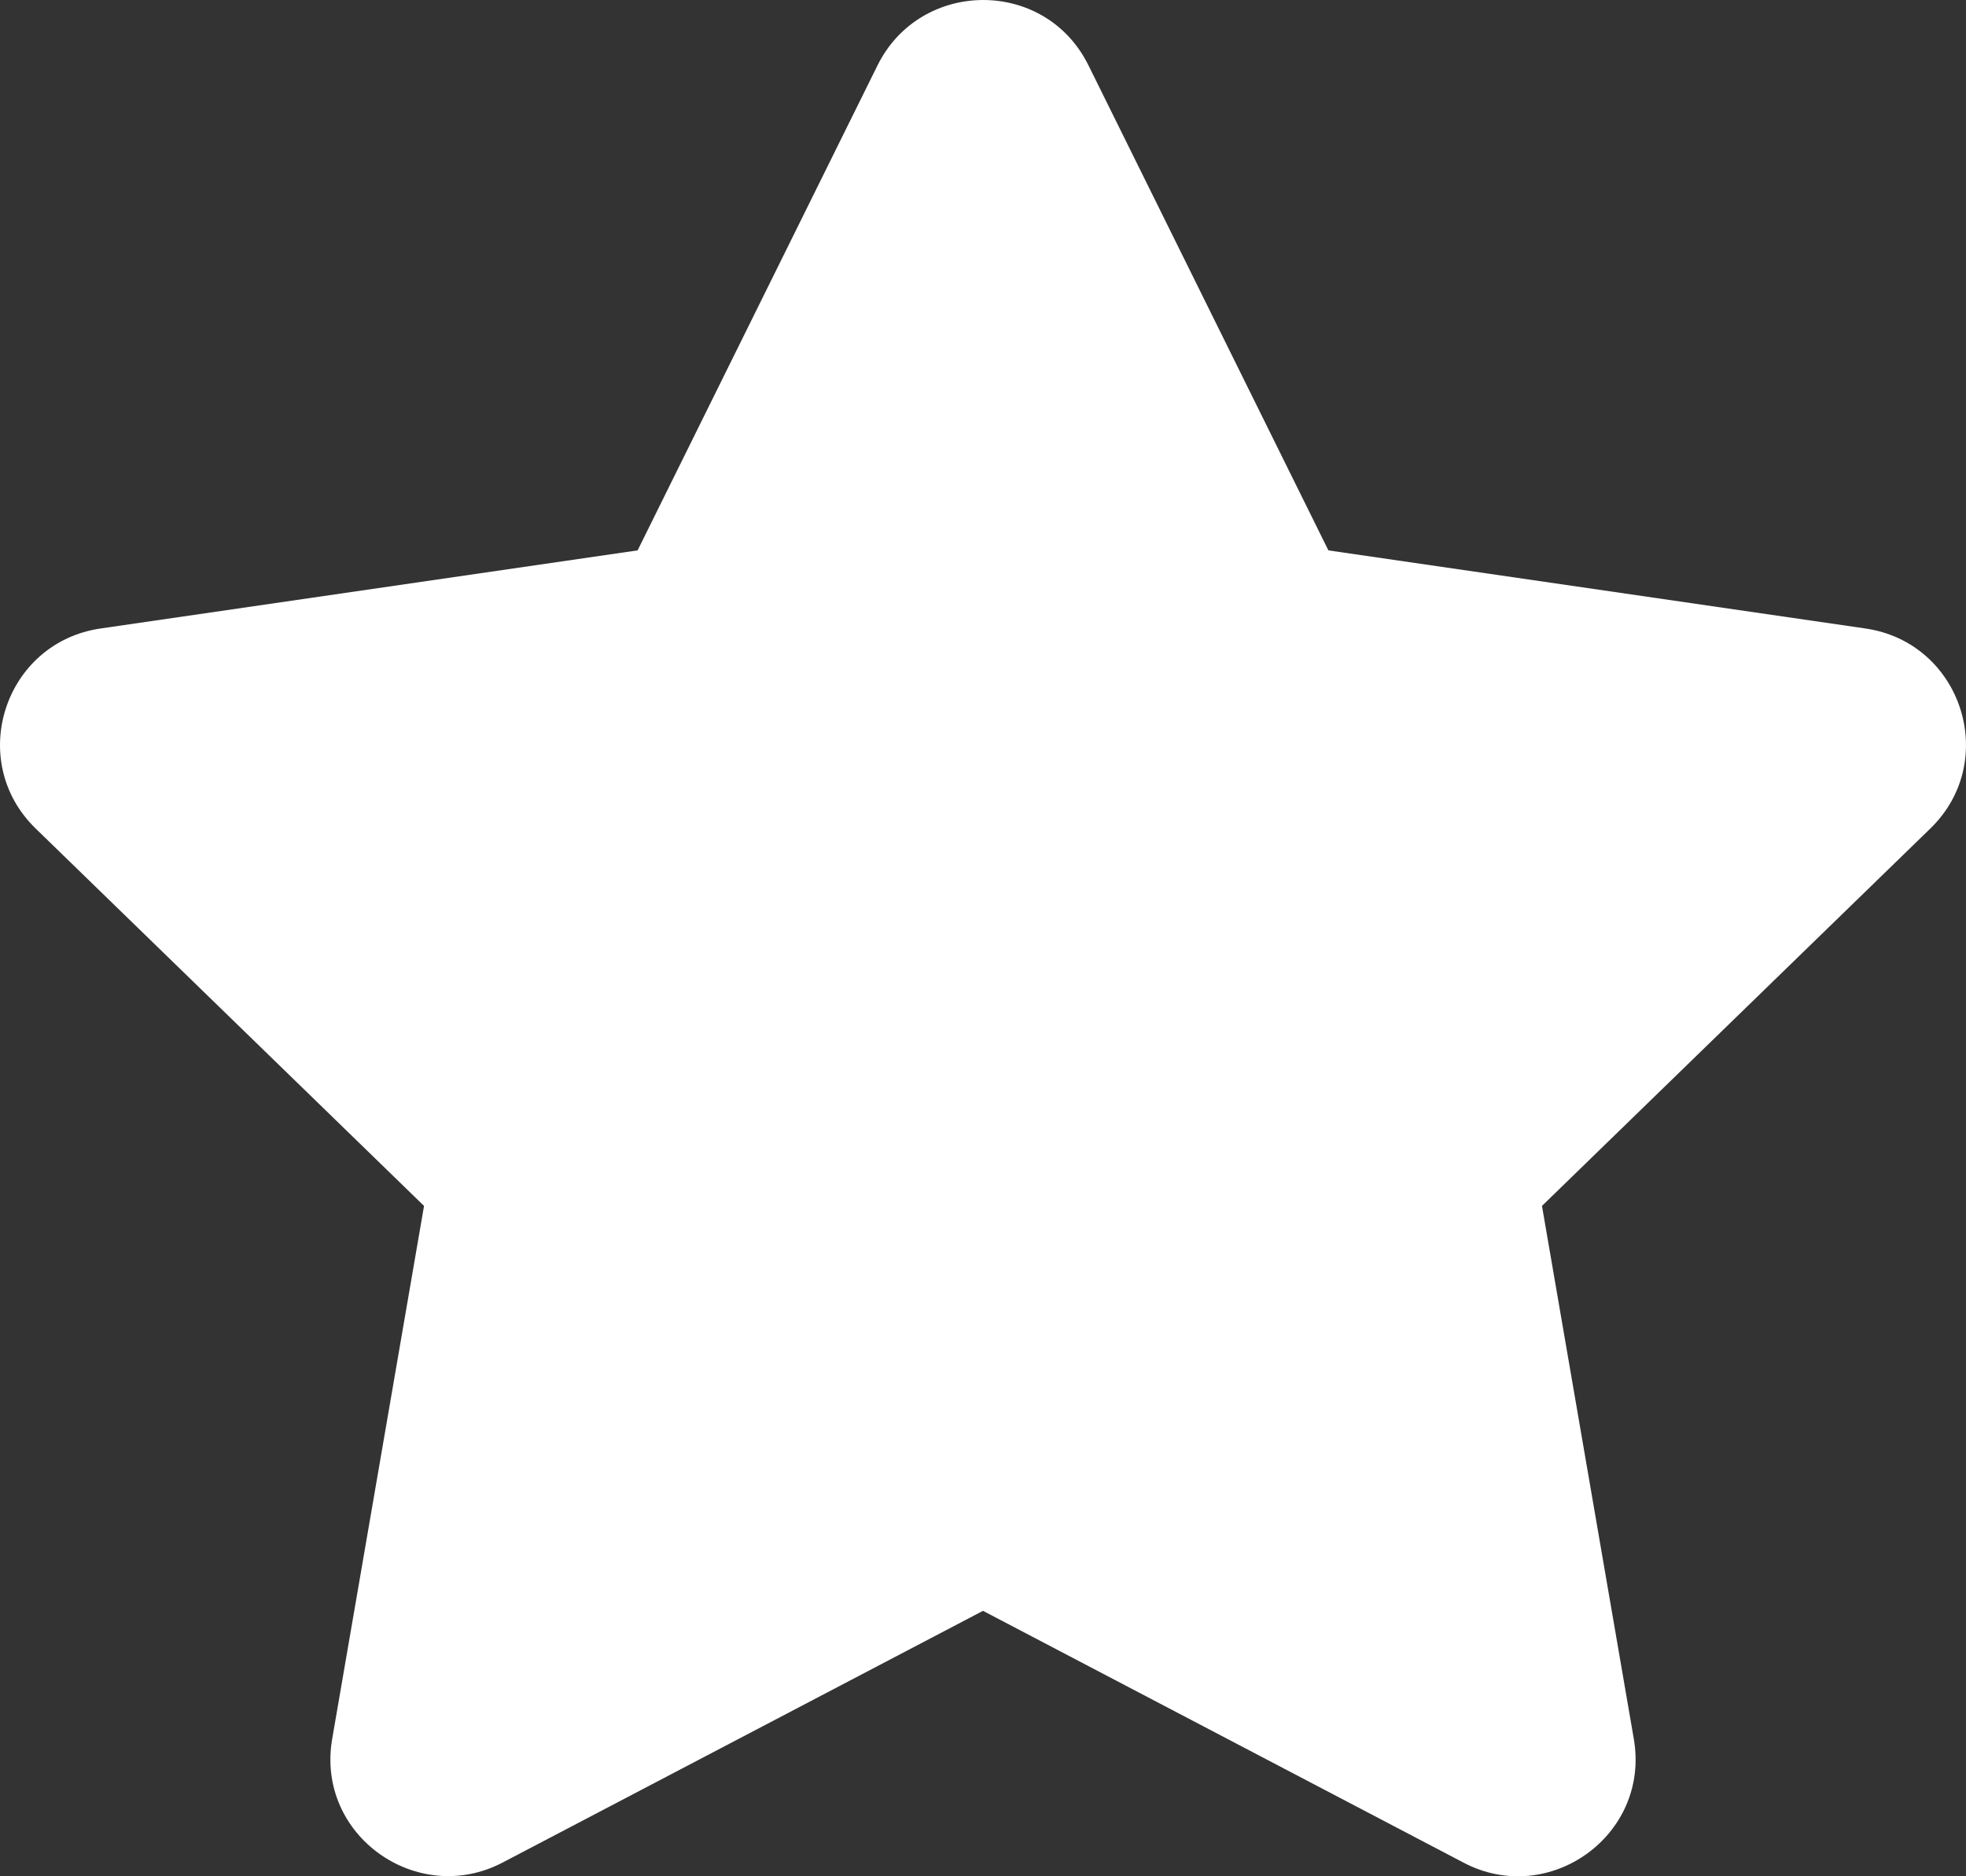 <svg width="22" height="21" viewBox="0 0 22 21" fill="none" xmlns="http://www.w3.org/2000/svg">
<rect x="0" y="0" width="22" height="21" fill="#333333" stroke="none"/>
<path d="M12.18 0.731L14.865 6.16L20.873 7.034C21.951 7.19 22.382 8.514 21.601 9.273L17.255 13.497L18.283 19.464C18.468 20.543 17.329 21.351 16.375 20.846L11 18.029L5.625 20.846C4.671 21.346 3.532 20.543 3.717 19.464L4.745 13.497L0.399 9.273C-0.382 8.514 0.049 7.19 1.127 7.034L7.135 6.16L9.82 0.731C10.301 -0.237 11.695 -0.25 12.18 0.731Z" fill="white"/>
</svg>
